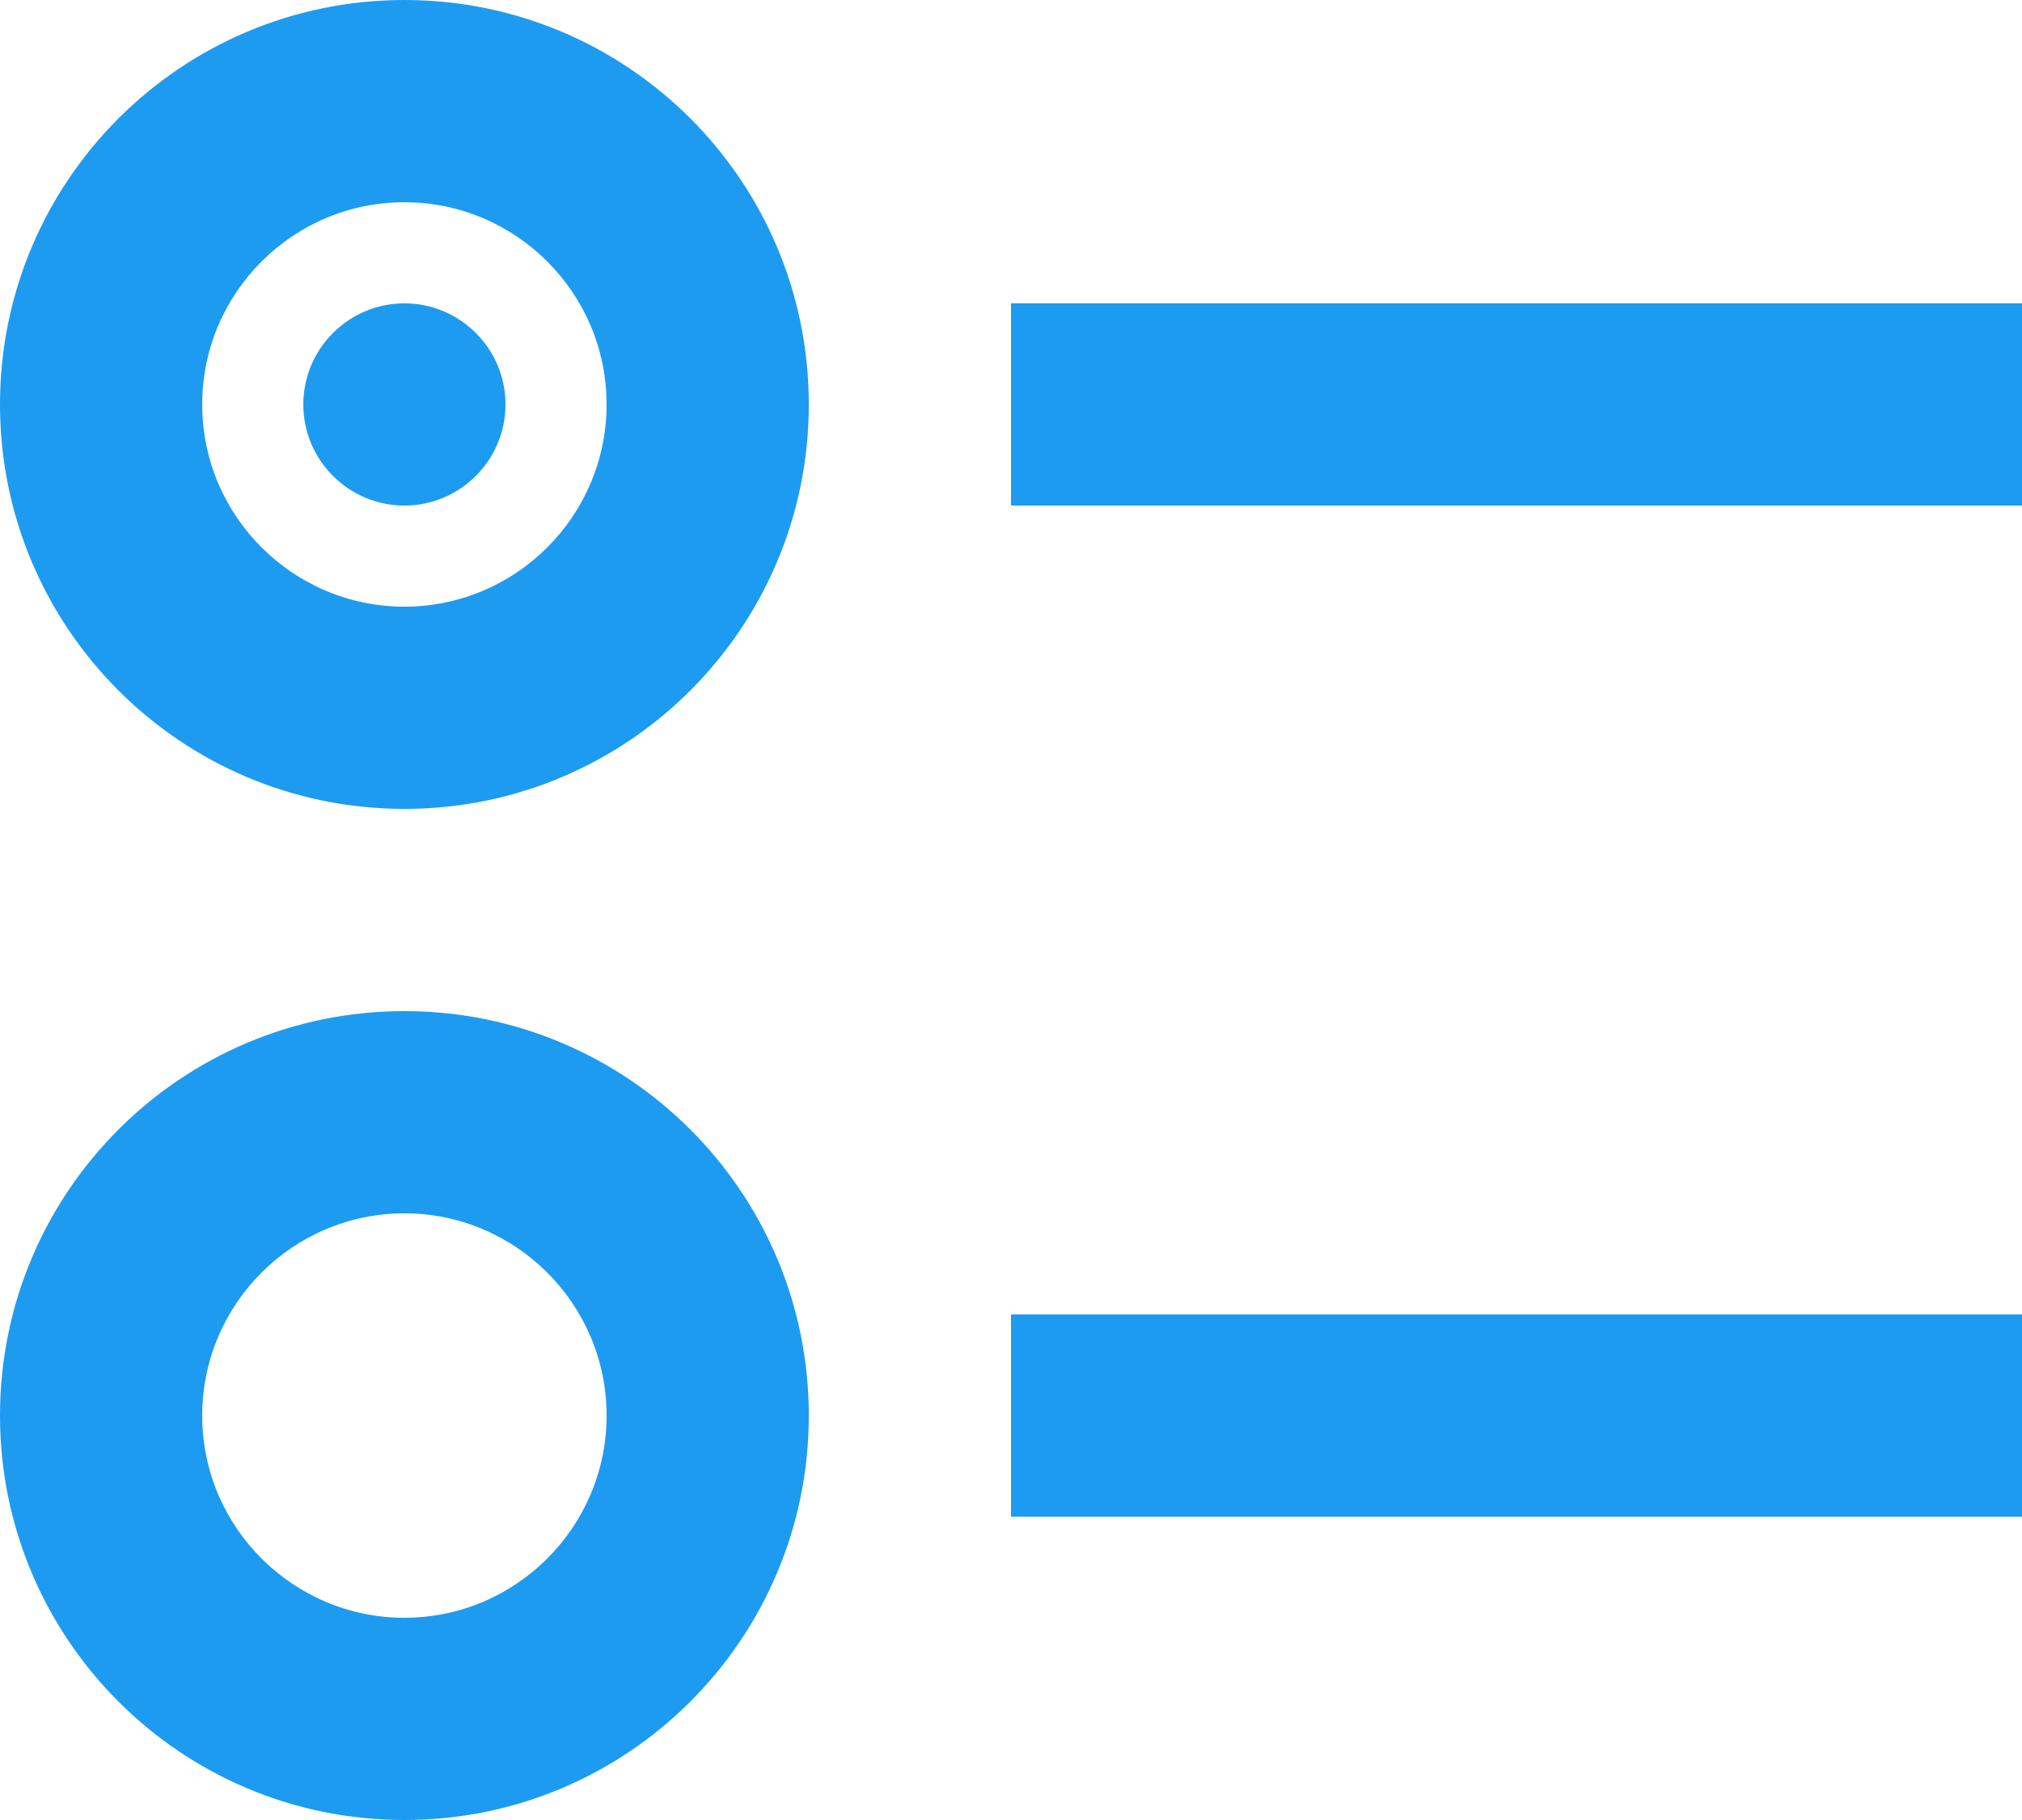 <svg width="20" height="18" viewBox="0 0 20 18" fill="none" xmlns="http://www.w3.org/2000/svg">
<path d="M4 2C2.9 2 2 2.895 2 4C2 5.105 2.9 6 4 6C5.1 6 6 5.105 6 4C6 2.895 5.1 2 4 2ZM0 4C0 1.791 1.79 0 4 0C6.21 0 8 1.791 8 4C8 6.209 6.21 8 4 8C1.79 8 0 6.209 0 4ZM20 5H10V3H20V5ZM4 12C2.9 12 2 12.895 2 14C2 15.105 2.9 16 4 16C5.1 16 6 15.105 6 14C6 12.895 5.1 12 4 12ZM0 14C0 11.791 1.79 10 4 10C6.21 10 8 11.791 8 14C8 16.209 6.21 18 4 18C1.79 18 0 16.209 0 14ZM20 15H10V13H20V15ZM5 4C5 4.552 4.55 5 4 5C3.45 5 3 4.552 3 4C3 3.448 3.45 3 4 3C4.55 3 5 3.448 5 4Z" fill="#1D9BF0"/>
</svg>
